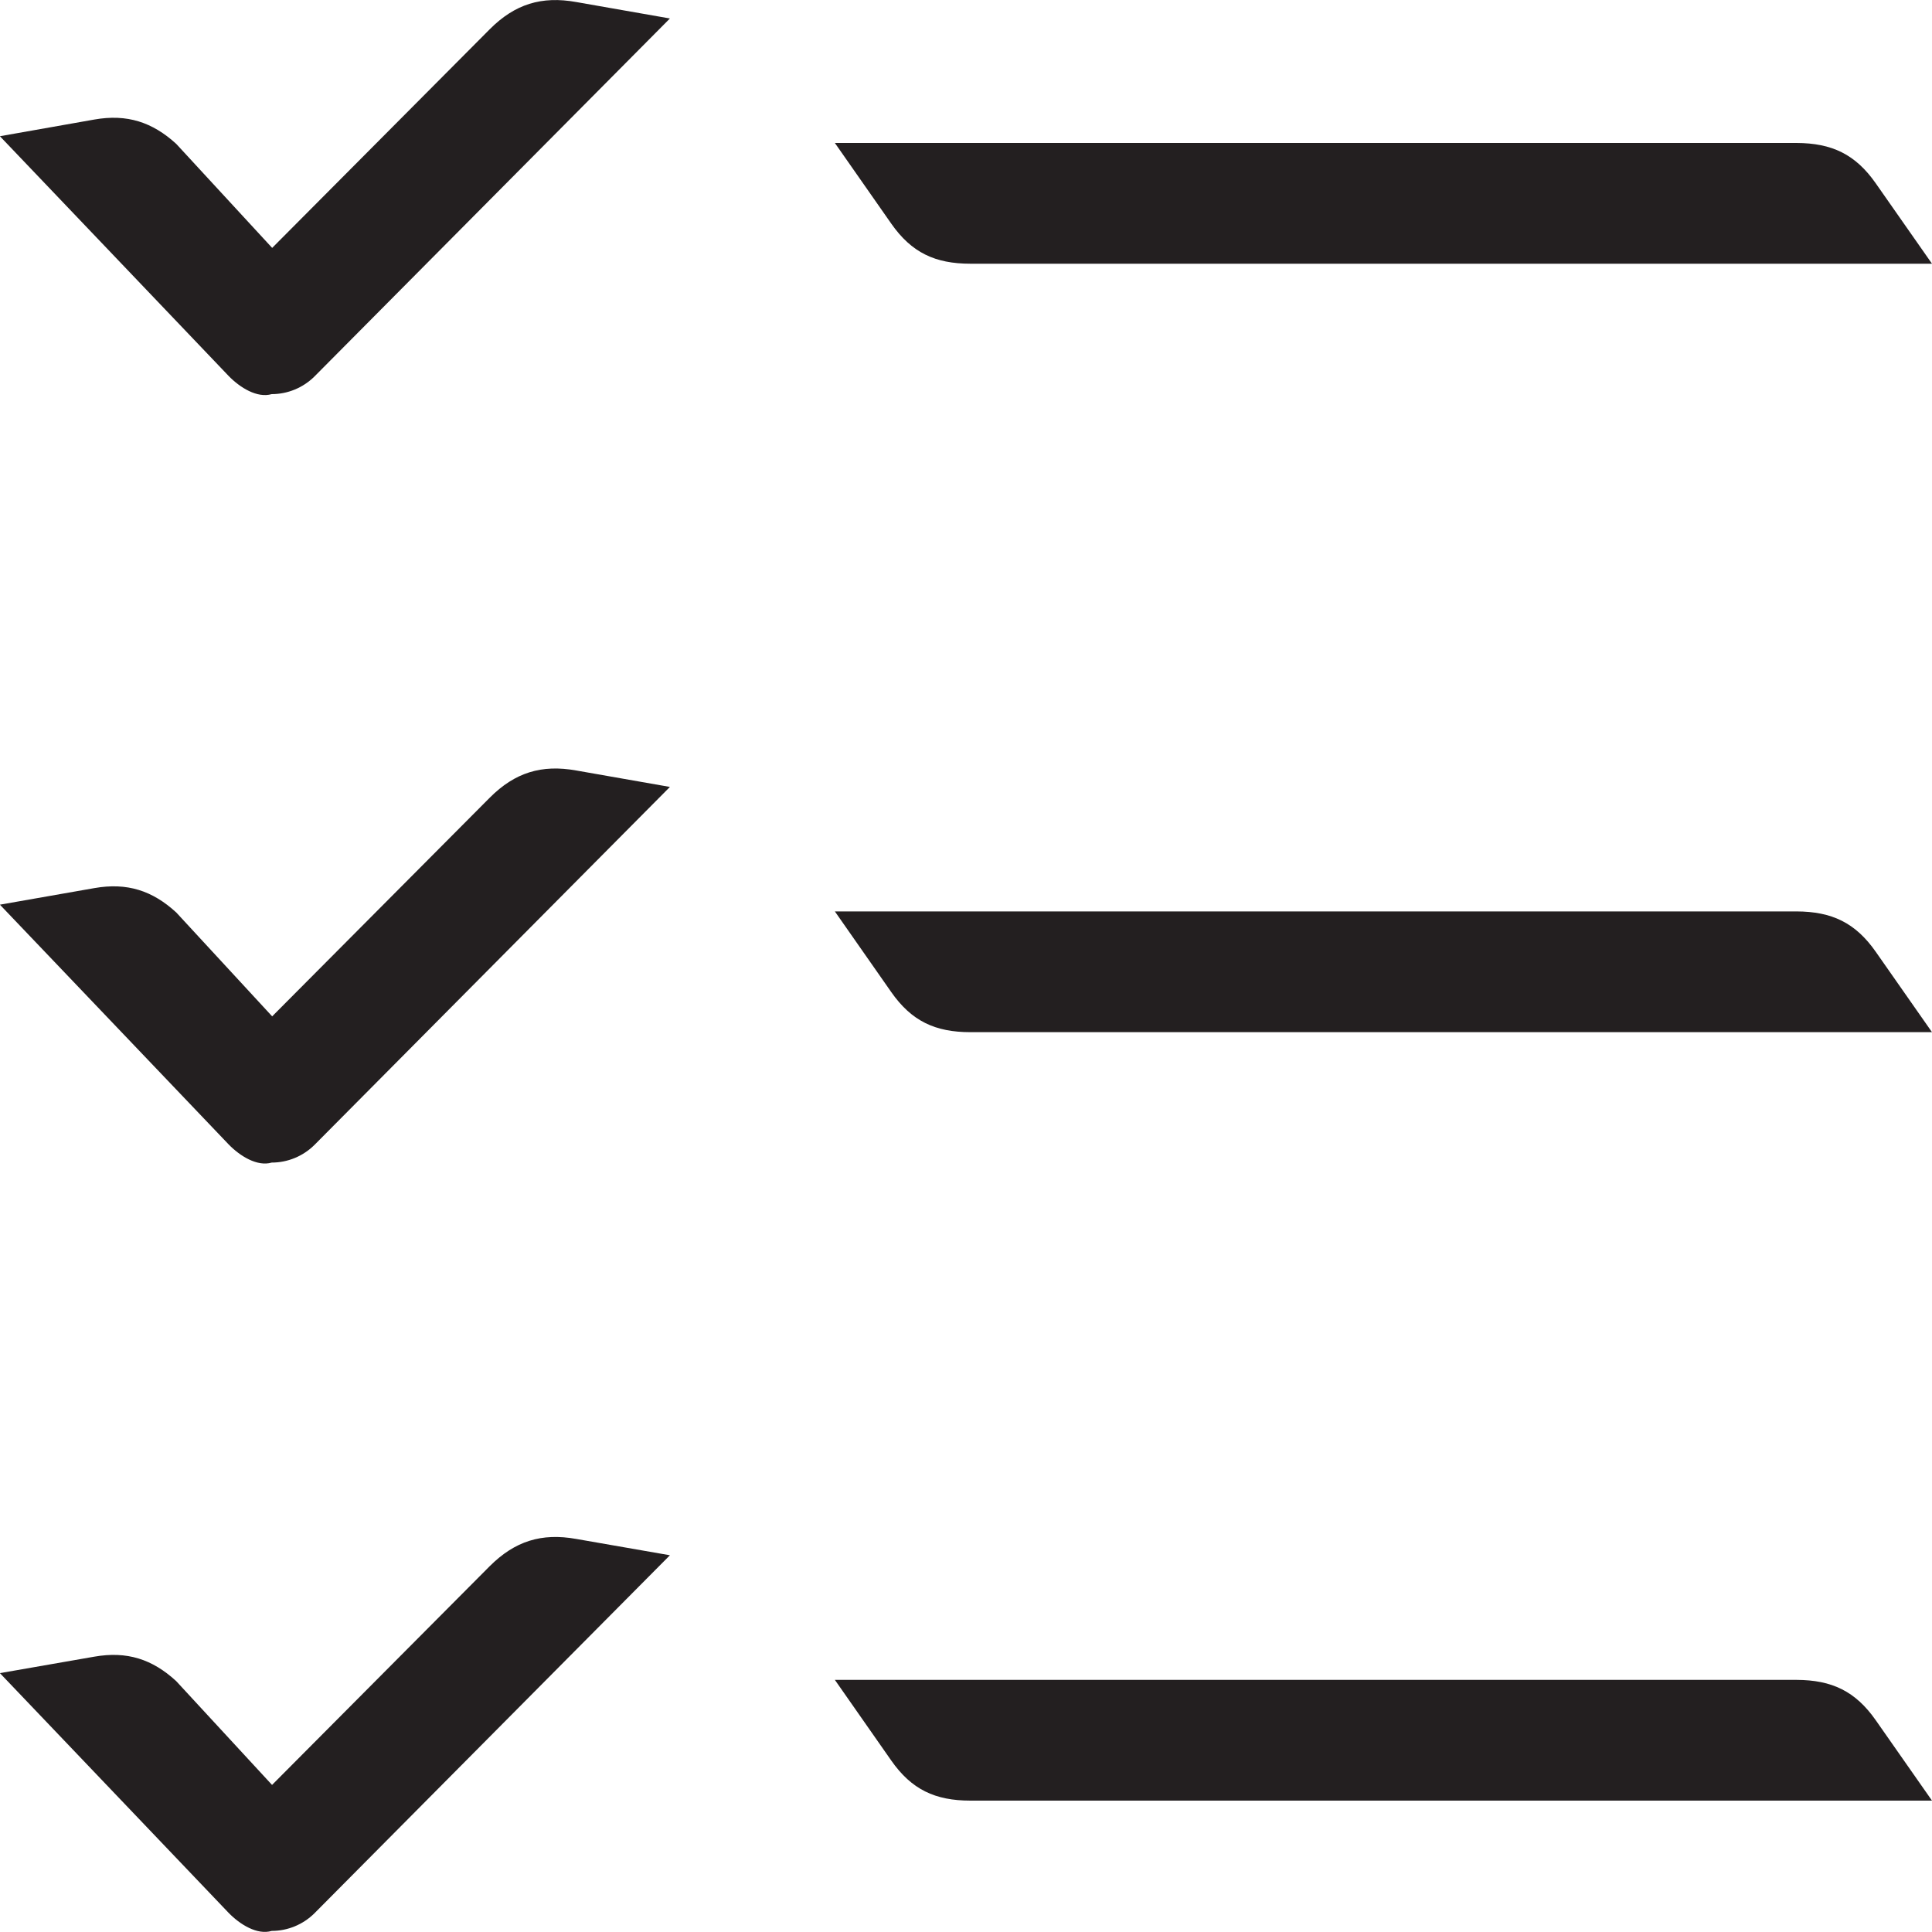 <?xml version="1.0" encoding="iso-8859-1"?>
<!-- Generator: Adobe Illustrator 16.0.0, SVG Export Plug-In . SVG Version: 6.00 Build 0)  -->
<!DOCTYPE svg PUBLIC "-//W3C//DTD SVG 1.1//EN" "http://www.w3.org/Graphics/SVG/1.1/DTD/svg11.dtd">
<svg version="1.1" id="Layer_3" xmlns="http://www.w3.org/2000/svg" xmlns:xlink="http://www.w3.org/1999/xlink" x="0px" y="0px"
	 width="16px" height="16px" viewBox="0 0 16 16" style="enable-background:new 0 0 16 16;" xml:space="preserve">
<path style="fill:#231F20;" d="M6.914,1.184h7.964c0.293,0.001,0.488,0.094,0.656,0.334L16,2.184H8.037
	c-0.293,0-0.488-0.092-0.656-0.332L6.914,1.184z M4.773,0.017C4.485-0.035,4.264,0.034,4.057,0.241L2.254,2.053L1.46,1.192
	C1.263,1.012,1.053,0.942,0.781,0.99L0,1.128C0,1.129,0.001,1.13,0.001,1.13l1.892,1.983C1.987,3.21,2.13,3.299,2.25,3.264
	c0.133,0,0.26-0.053,0.354-0.146l2.944-2.965L4.773,0.017z M7.381,8.216c0.168,0.24,0.363,0.332,0.656,0.332H16l-0.466-0.666
	c-0.168-0.24-0.363-0.333-0.656-0.334H6.914L7.381,8.216z M4.773,6.381C4.485,6.329,4.264,6.398,4.057,6.605L2.254,8.417L1.46,7.557
	c-0.197-0.181-0.407-0.25-0.679-0.202L0,7.492c0,0.001,0.001,0.002,0.001,0.002l1.892,1.983C1.987,9.574,2.13,9.663,2.25,9.628
	c0.133,0,0.26-0.053,0.354-0.146l2.944-2.965L4.773,6.381z M7.381,14.58c0.168,0.24,0.363,0.332,0.656,0.332H16l-0.466-0.666
	c-0.168-0.24-0.363-0.333-0.656-0.334H6.914L7.381,14.58z M4.773,12.745c-0.289-0.052-0.509,0.018-0.717,0.225l-1.803,1.812
	l-0.794-0.86c-0.197-0.181-0.407-0.25-0.679-0.202L0,13.856c0,0.001,0.001,0.002,0.001,0.002l1.892,1.983
	c0.094,0.097,0.238,0.186,0.357,0.15c0.133,0,0.26-0.053,0.354-0.146l2.944-2.965L4.773,12.745z"/>
</svg>
